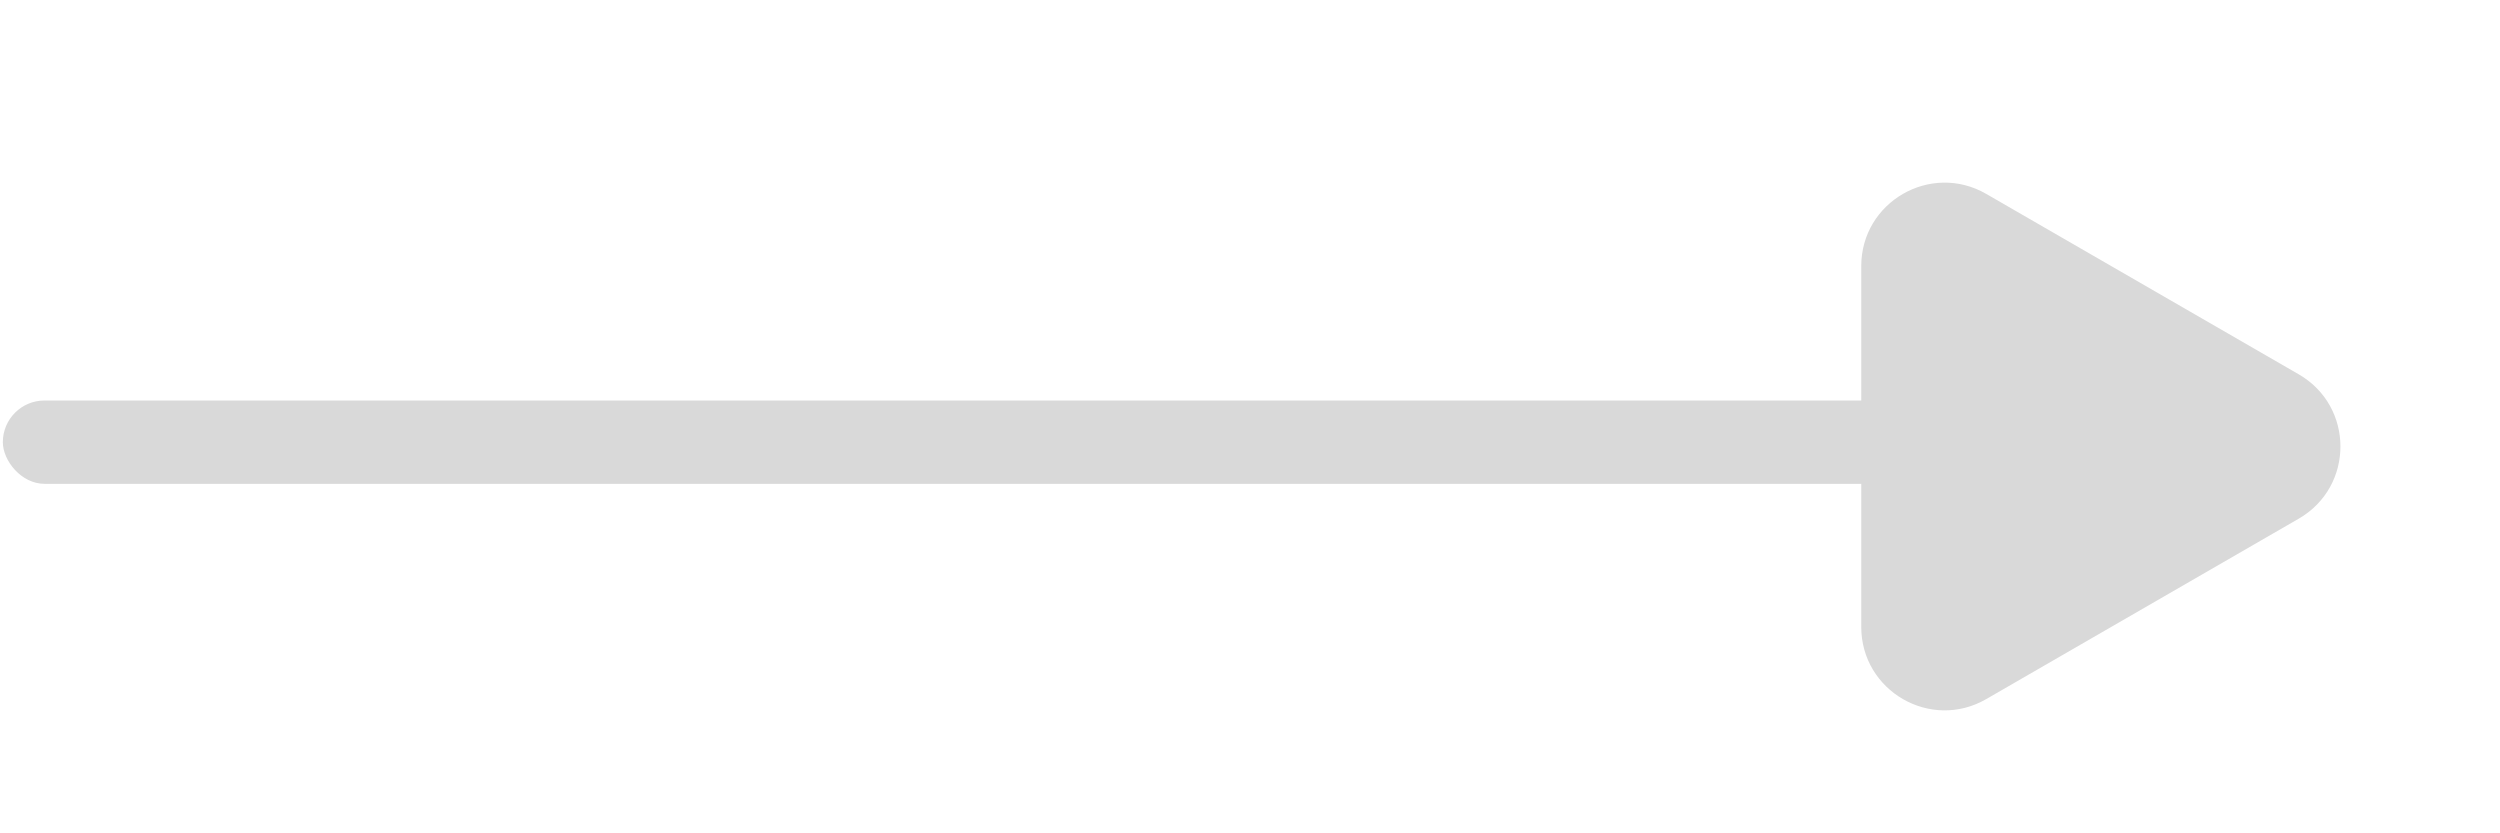 <svg width="30" height="10" viewBox="0 0 30 10" fill="none" xmlns="http://www.w3.org/2000/svg">
<rect x="0.034" y="4.806" width="26" height="1" rx="0.5" fill="#D9D9D9"/>
<path d="M27.585 4.492C28.252 4.877 28.252 5.839 27.585 6.224L23.835 8.389C23.169 8.774 22.335 8.293 22.335 7.523V3.193C22.335 2.423 23.169 1.942 23.835 2.327L27.585 4.492Z" fill="#D9D9D9"/>
</svg>
